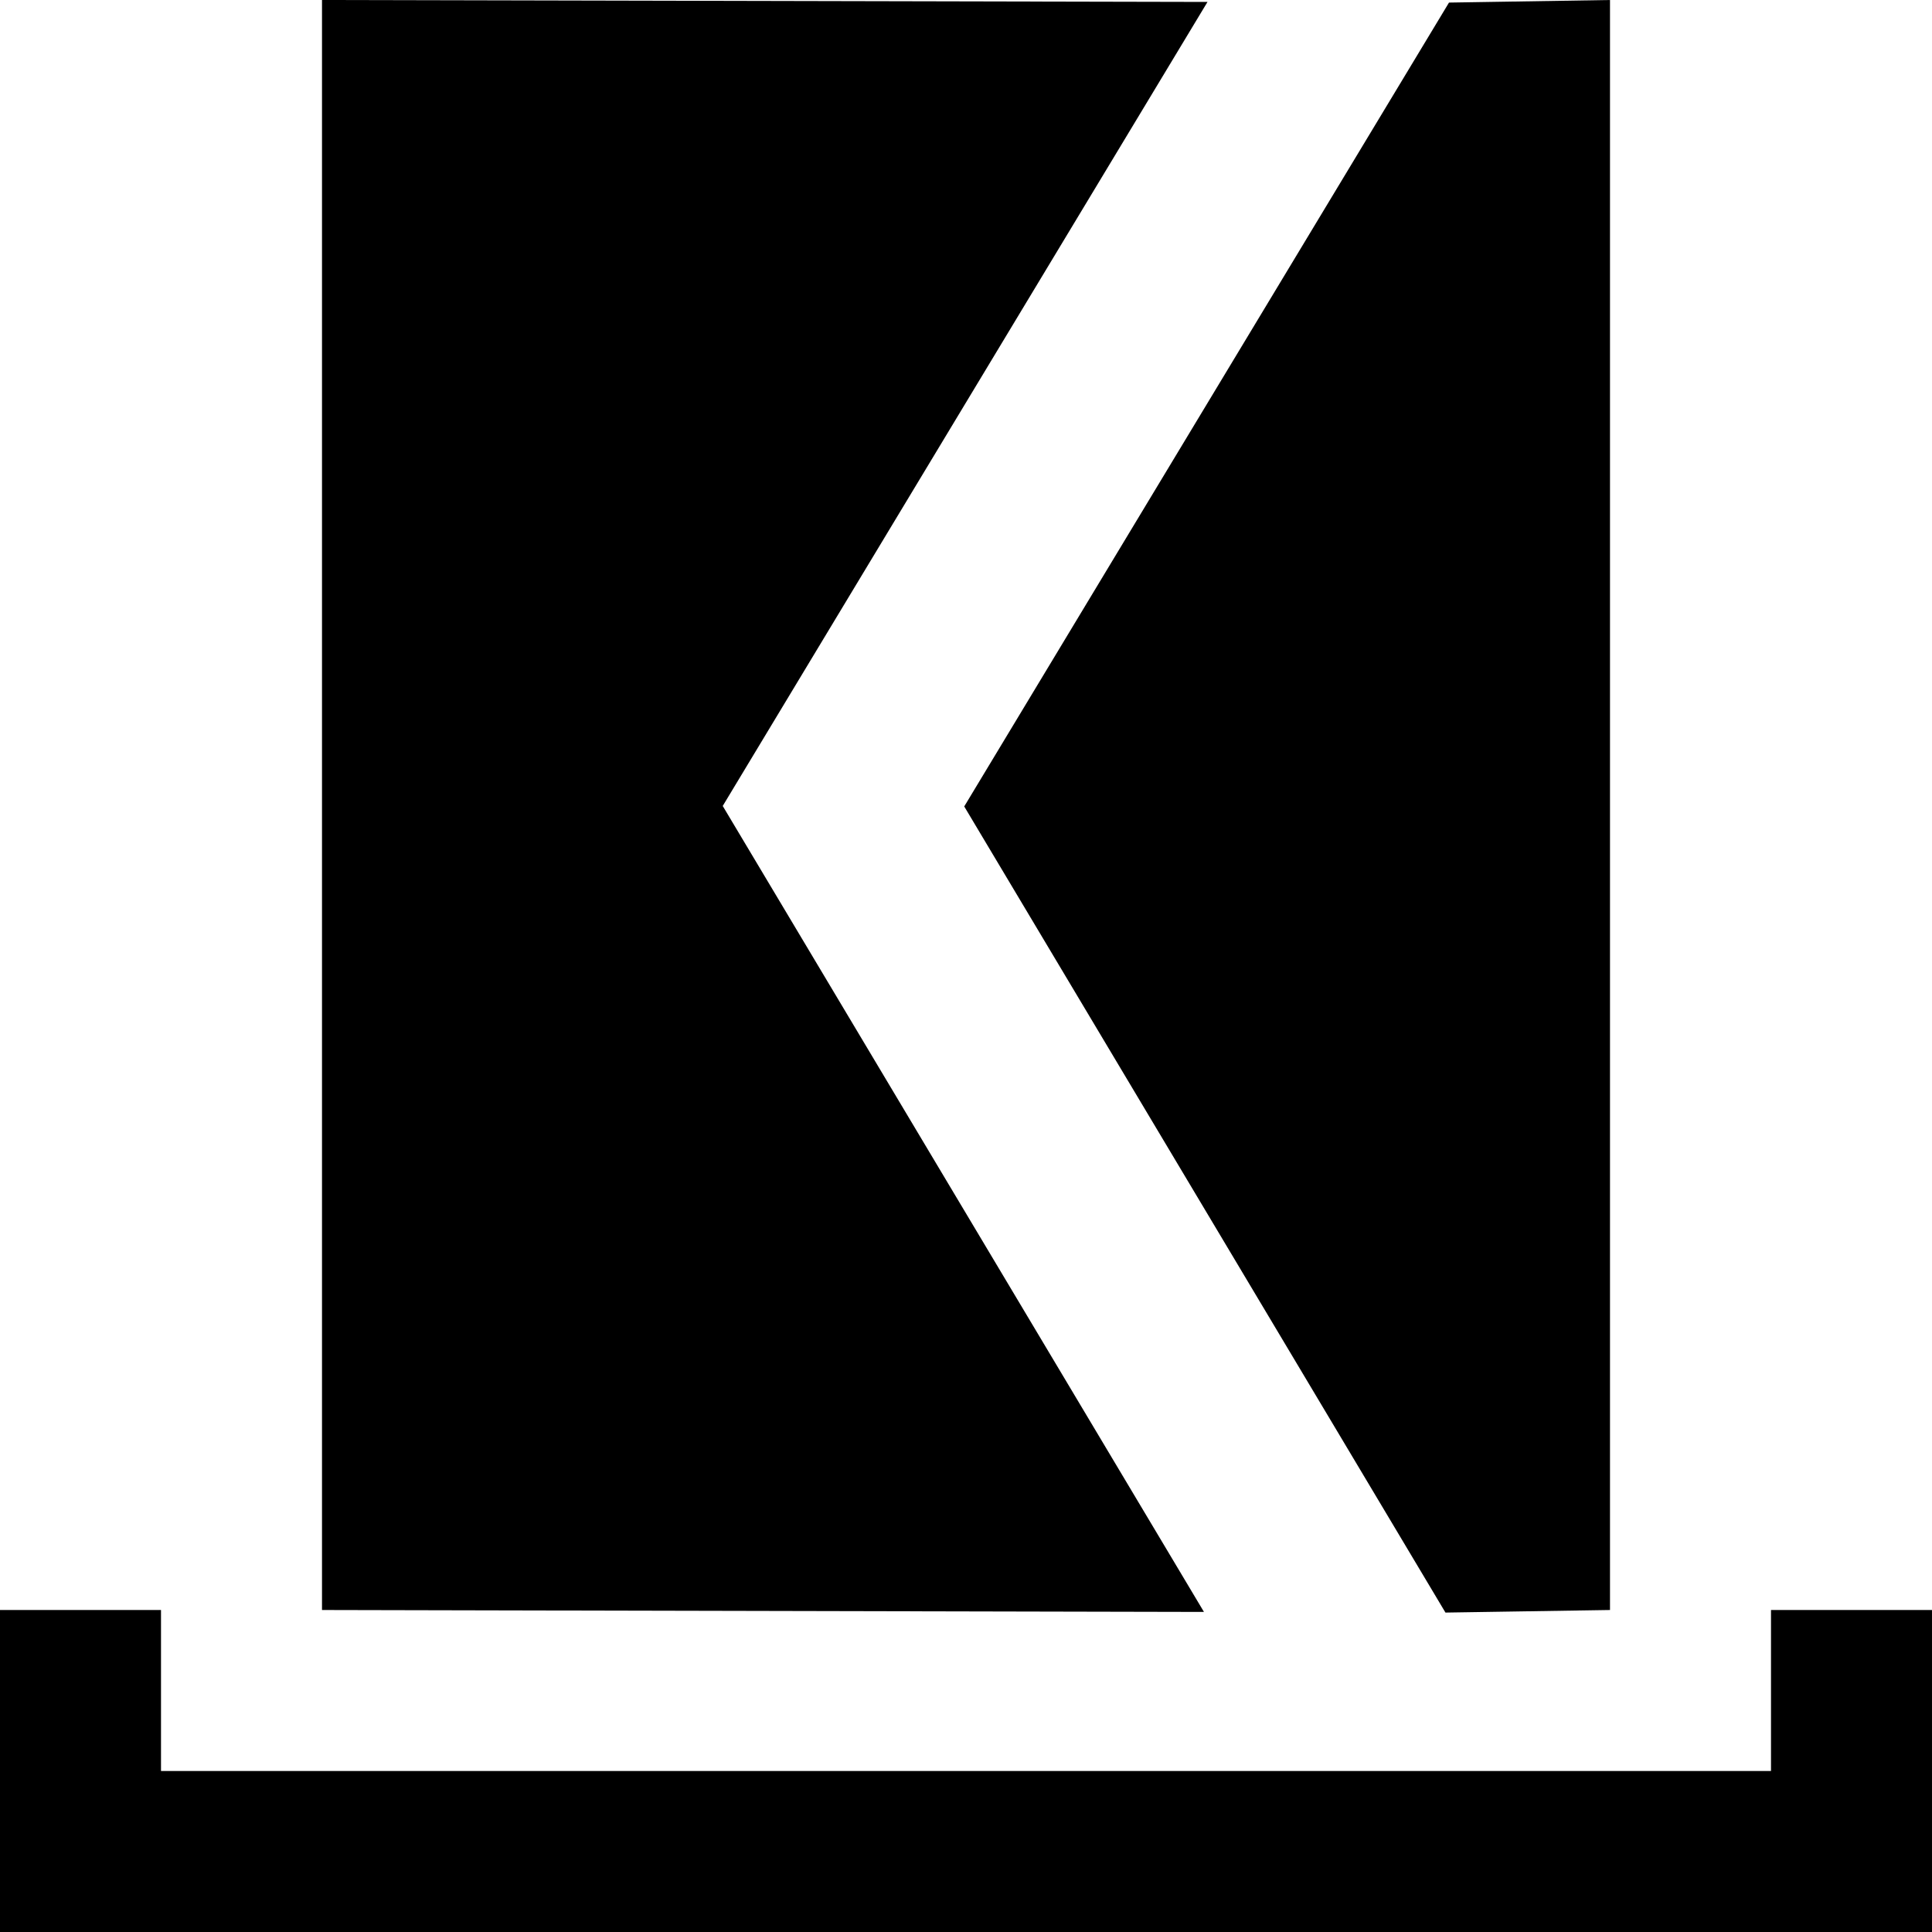 <?xml version="1.0" encoding="UTF-8" standalone="no"?>
<!-- Created with Inkscape (http://www.inkscape.org/) -->

<svg
   xmlns:dc="http://purl.org/dc/elements/1.1/"
   xmlns:cc="http://creativecommons.org/ns#"
   xmlns:rdf="http://www.w3.org/1999/02/22-rdf-syntax-ns#"
   xmlns:svg="http://www.w3.org/2000/svg"
   xmlns="http://www.w3.org/2000/svg"
   version="1.1"
   width="100%"
   height="100%"
   viewBox="0 0 12 12"
   id="svg2">
  <defs
     id="defs6" />
  <rect
     width="12"
     height="12"
     x="0"
     y="0"
     id="canvas"
     style="fill:none;stroke:none;visibility:hidden" />
  <path
     d="m 1,10 0,1 10,0 0,-1 1,0 0,2 -12,0 0,-2 z M 10,0 9,0.016 5.989,5.009 8.978,10.016 10,10 z M 7.5,0.012 2,0 2,10 7.478,10.012 4.489,5.006 z"
     id="path2986"
     style="fill:#000000;fill-opacity:1;fill-rule:evenodd;stroke:none" />
</svg>

